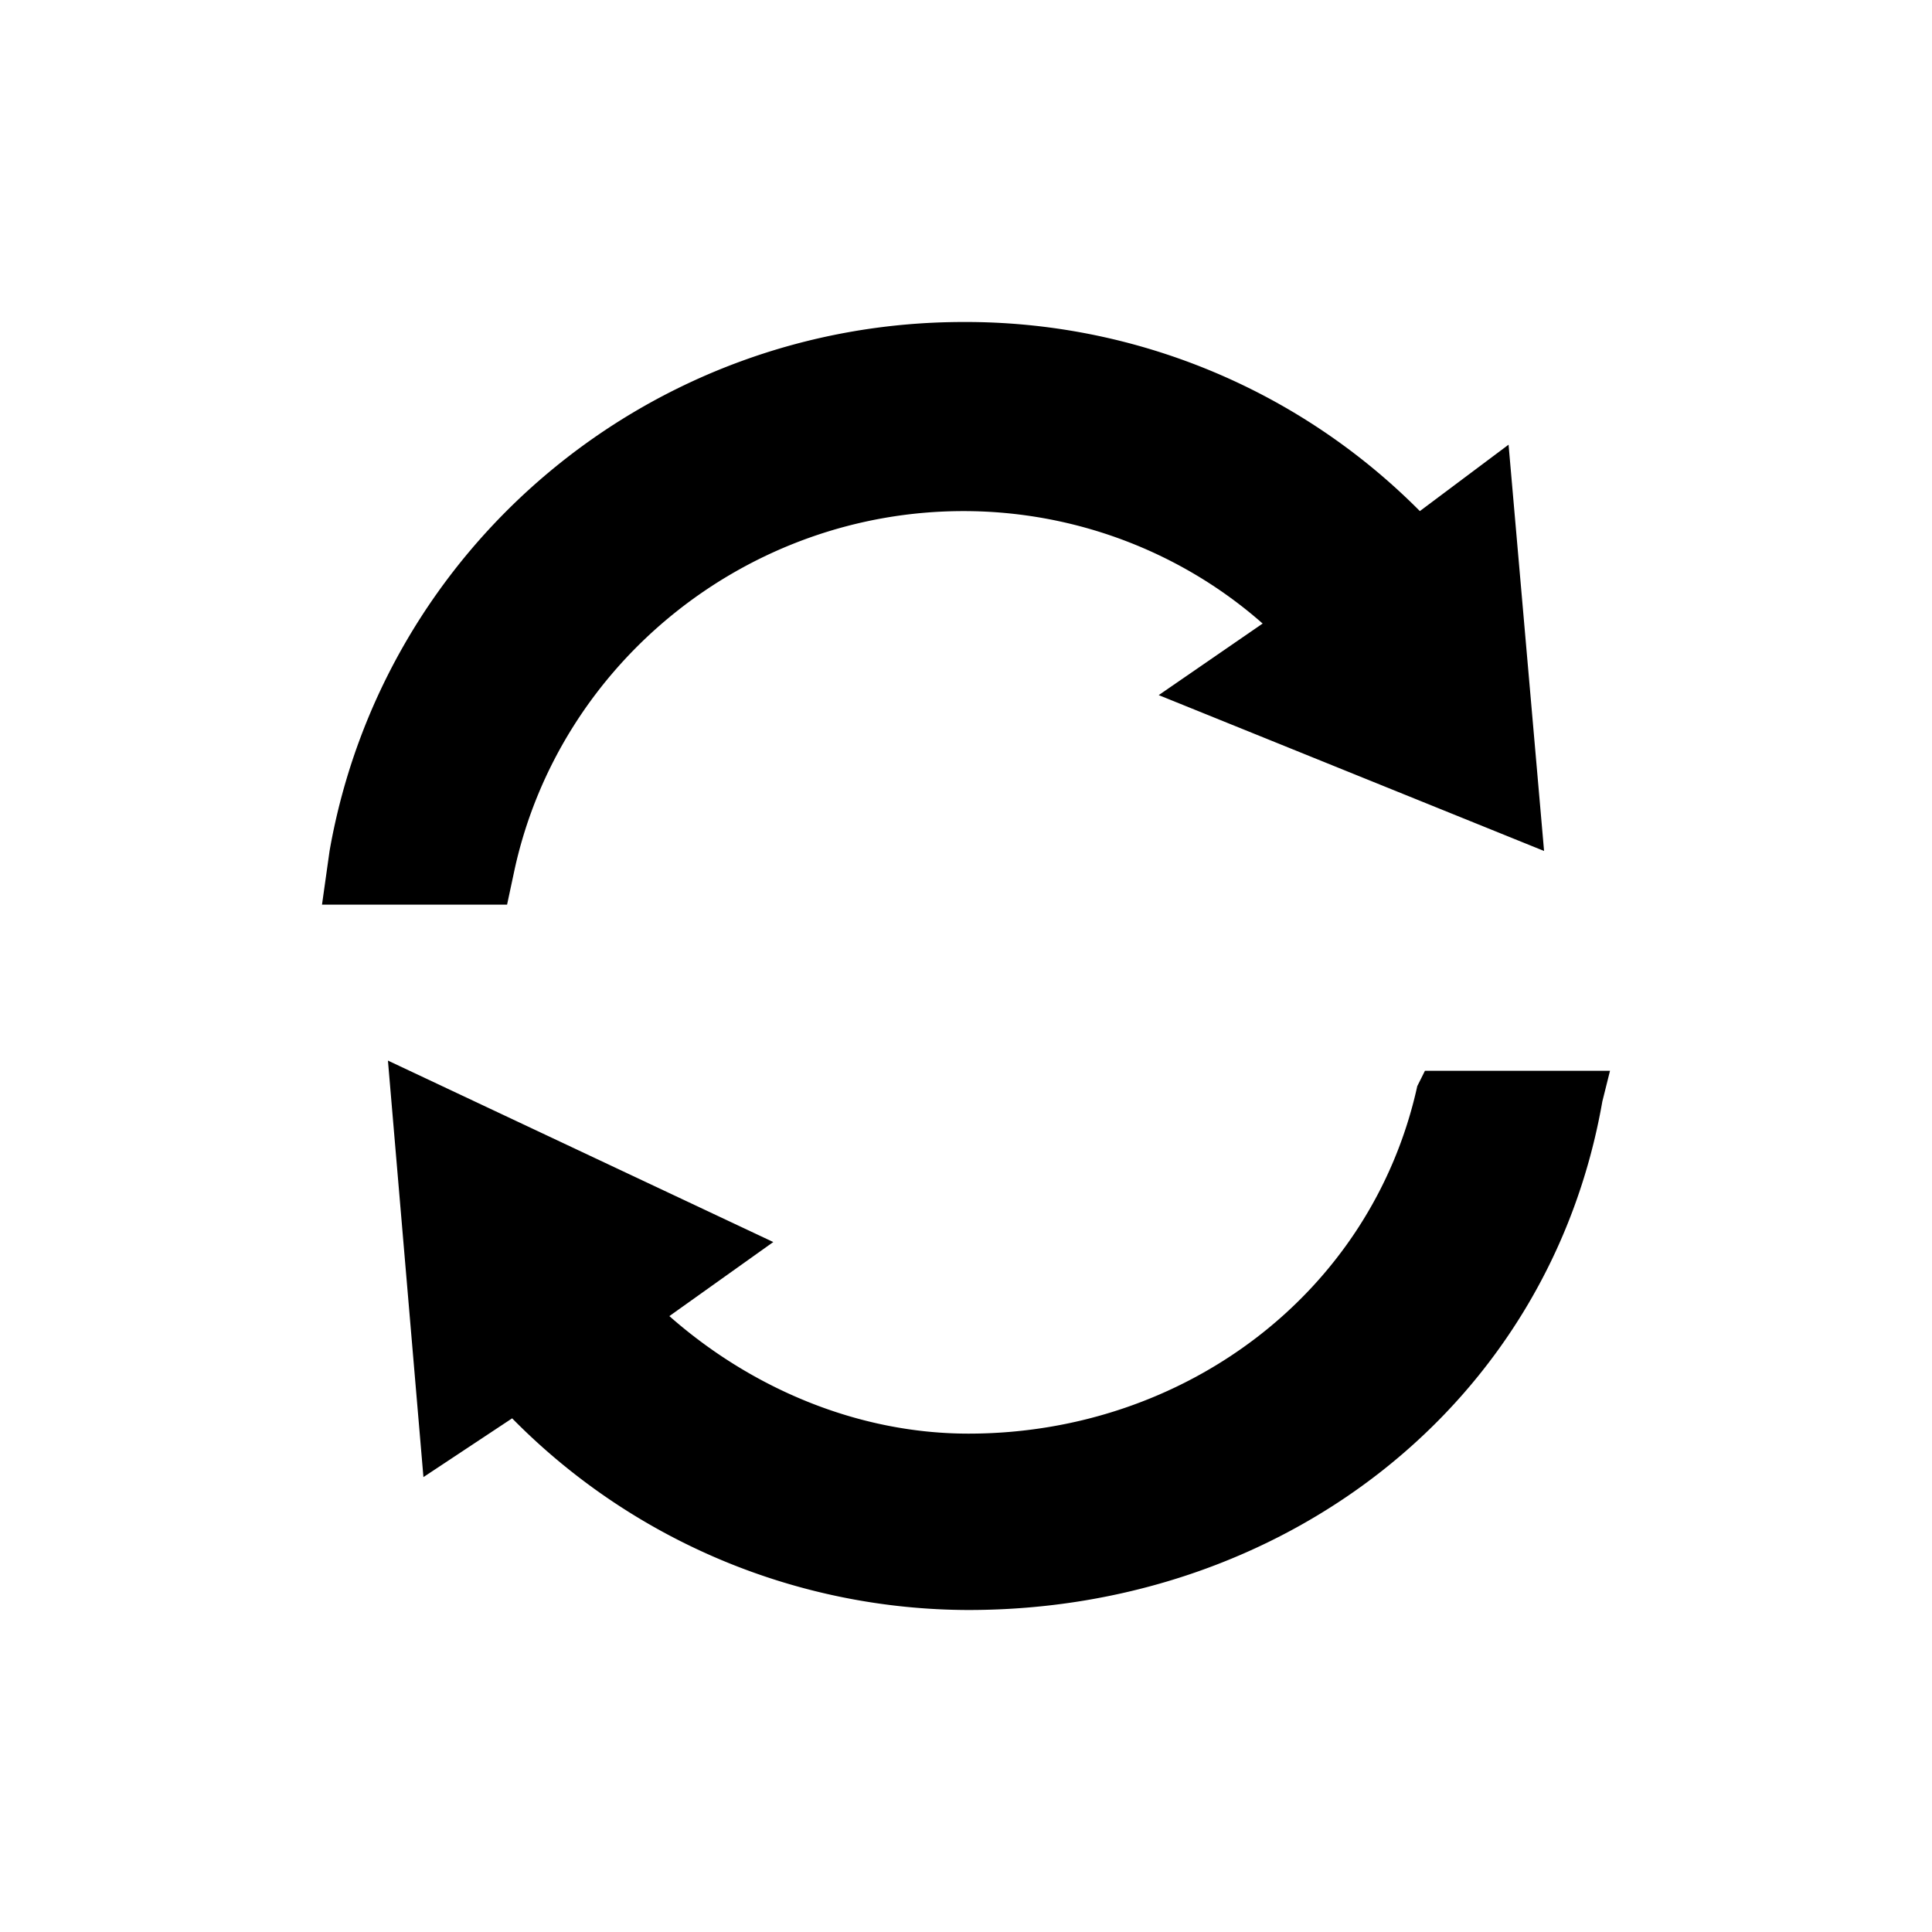 <svg xmlns="http://www.w3.org/2000/svg" width="24" height="24" viewBox="0 0 24 24"><path d="m17.701 13.302-.095.19c-.567 2.572-2.897 4.317-5.575 4.317-1.385 0-2.708-.571-3.716-1.46l1.291-.92-4.787-2.254.441 5.174 1.102-.73A7.975 7.975 0 0 0 12.031 20c3.906 0 7.213-2.54 7.874-6.318l.095-.38h-2.299ZM6.394 10.794c.567-2.572 2.897-4.445 5.575-4.445 1.385 0 2.708.508 3.716 1.397l-1.291.889 4.787 1.936-.441-5.047-1.102.825A7.946 7.946 0 0 0 11.969 4c-3.906 0-7.213 2.794-7.875 6.571L4 11.238h2.299l.095-.444Z"/></svg>